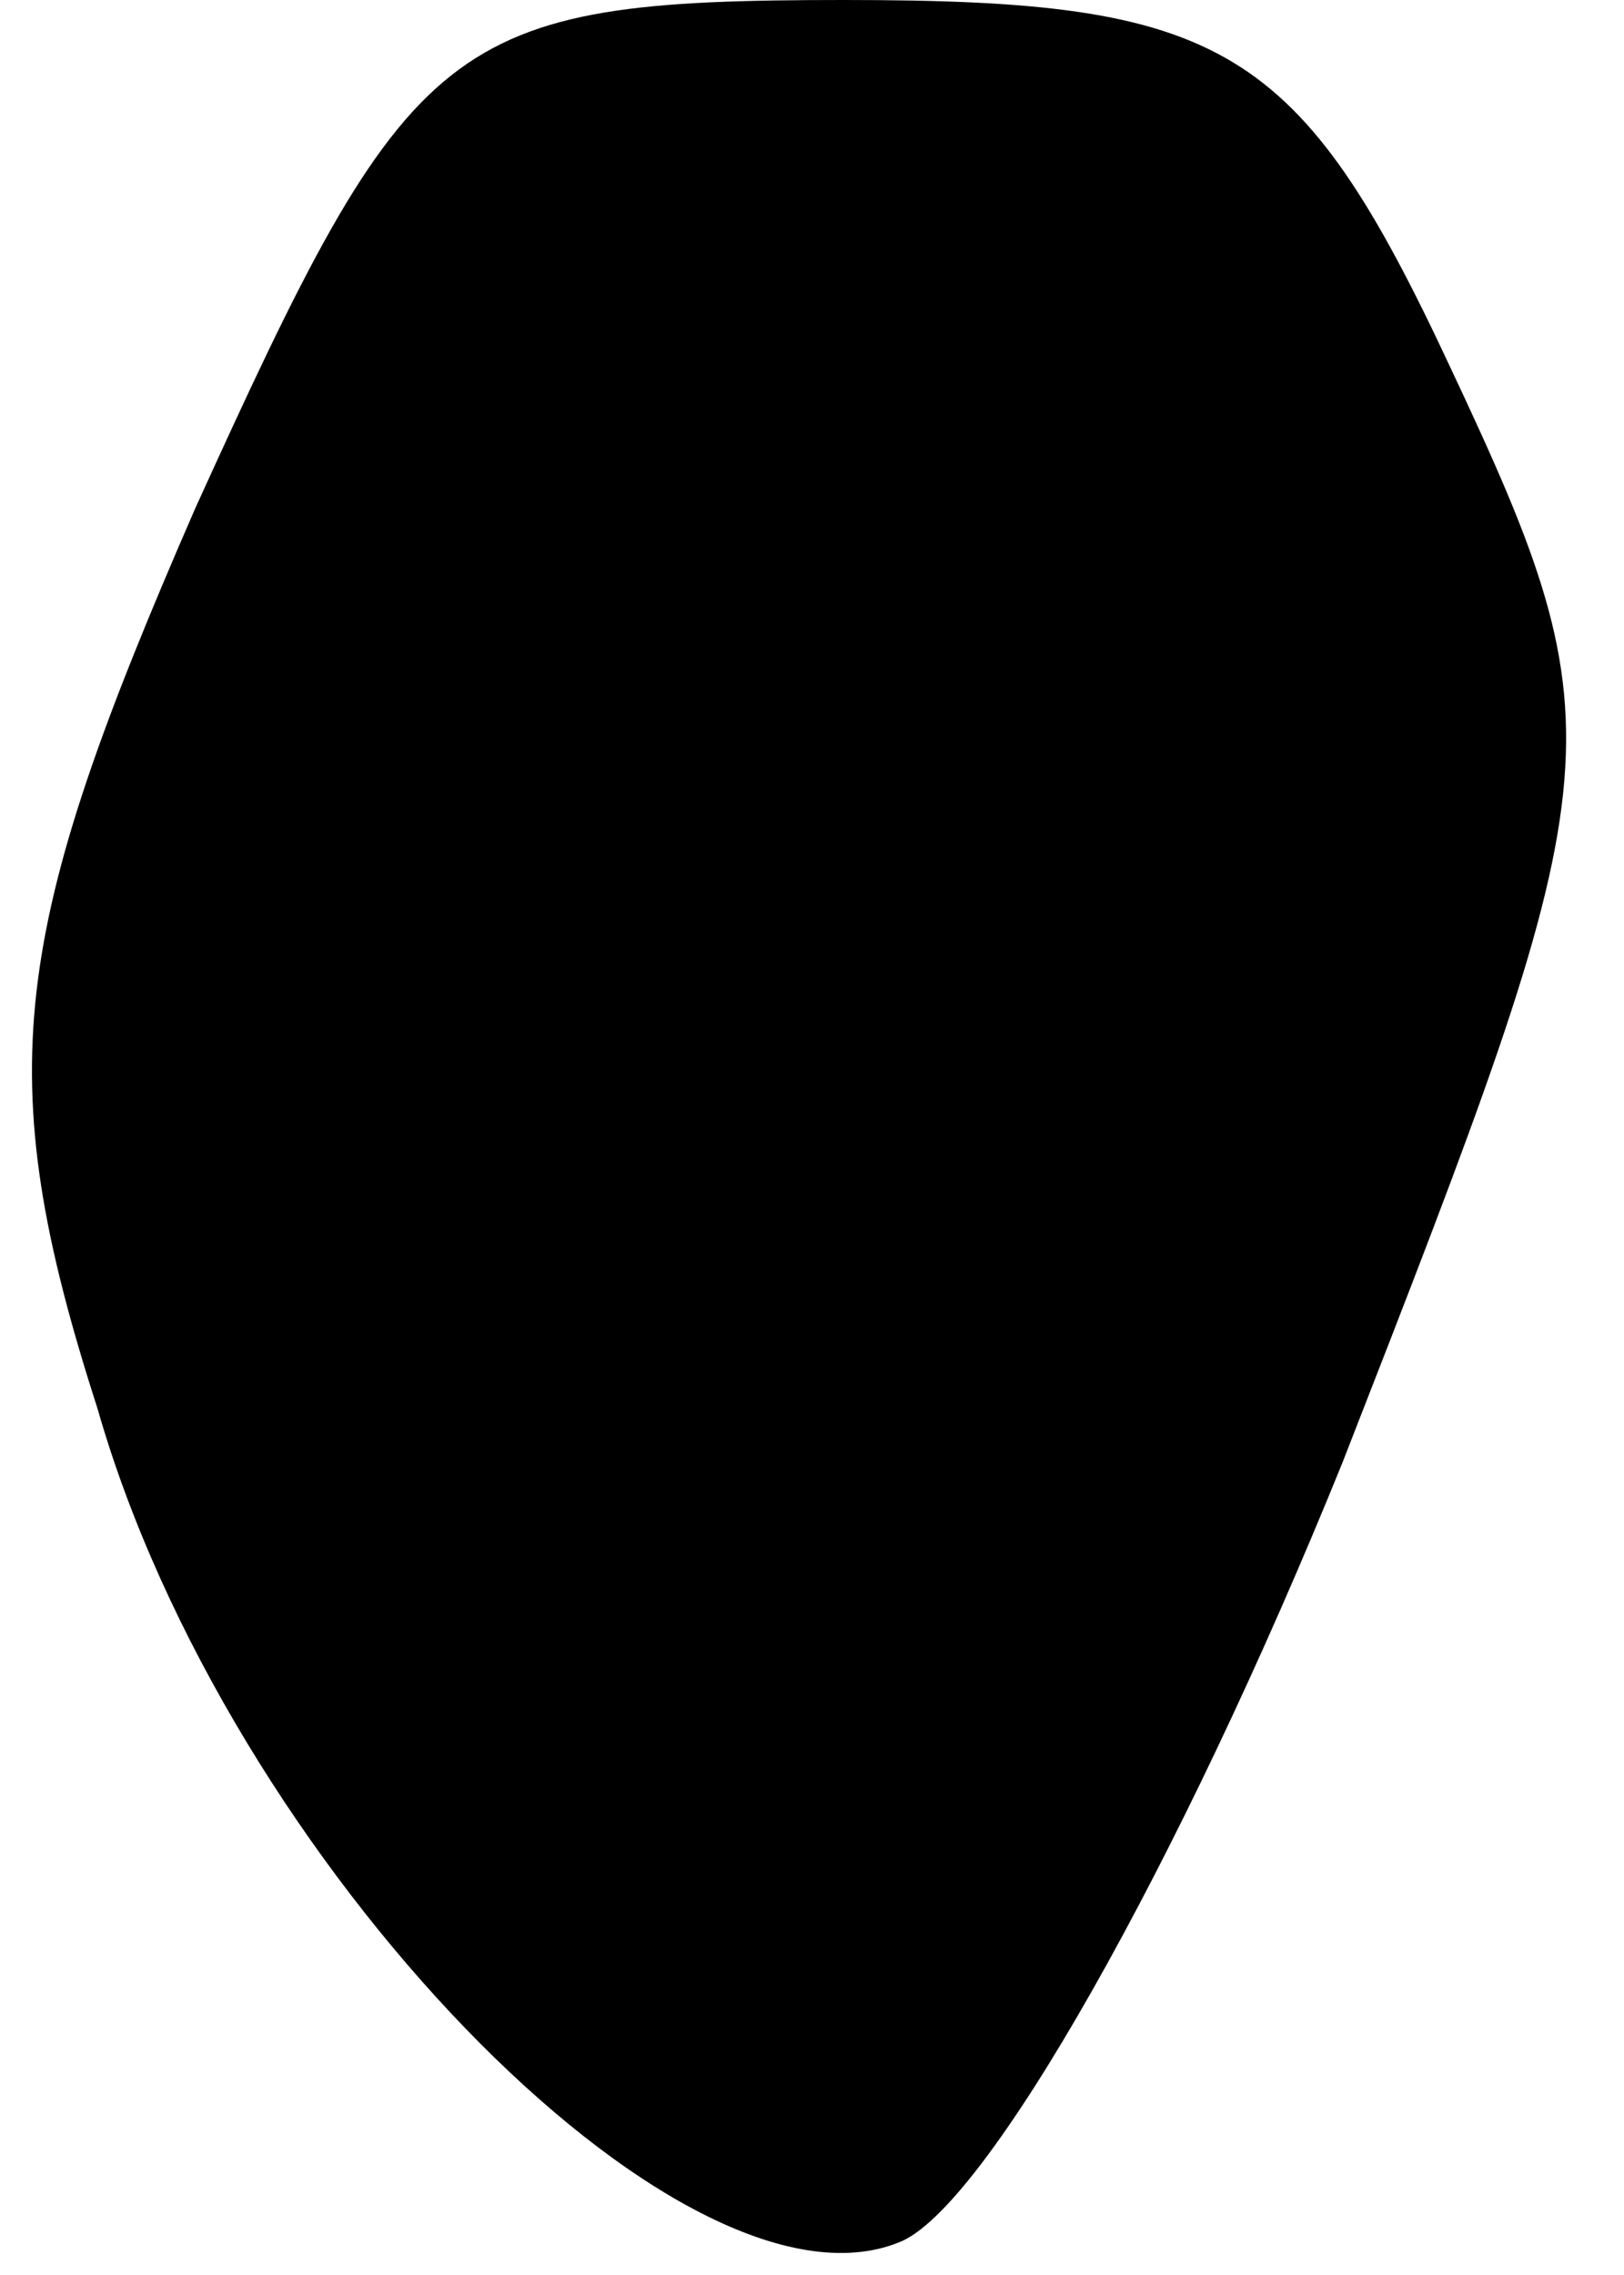 <?xml version="1.0" standalone="no"?>
<!DOCTYPE svg PUBLIC "-//W3C//DTD SVG 20010904//EN"
 "http://www.w3.org/TR/2001/REC-SVG-20010904/DTD/svg10.dtd">
<svg version="1.0" xmlns="http://www.w3.org/2000/svg"
 width="15pt" height="21pt" viewBox="0 0 15 21"
 preserveAspectRatio="xMidYMid meet">
<g transform="translate(0,21) scale(0.1,-0.1)"
fill="#000000" stroke="none">
<path fill="#000000" stroke="none" d="M18 163 c-17 -39 -19 -52 -9 -83 12
-42 54 -85 74 -77 8 3 26 35 41 72 25 64 26 67 10 101 -14 30 -21 34 -56 34
-37 0 -40 -3 -60 -47z"/>
</g>
</svg>
